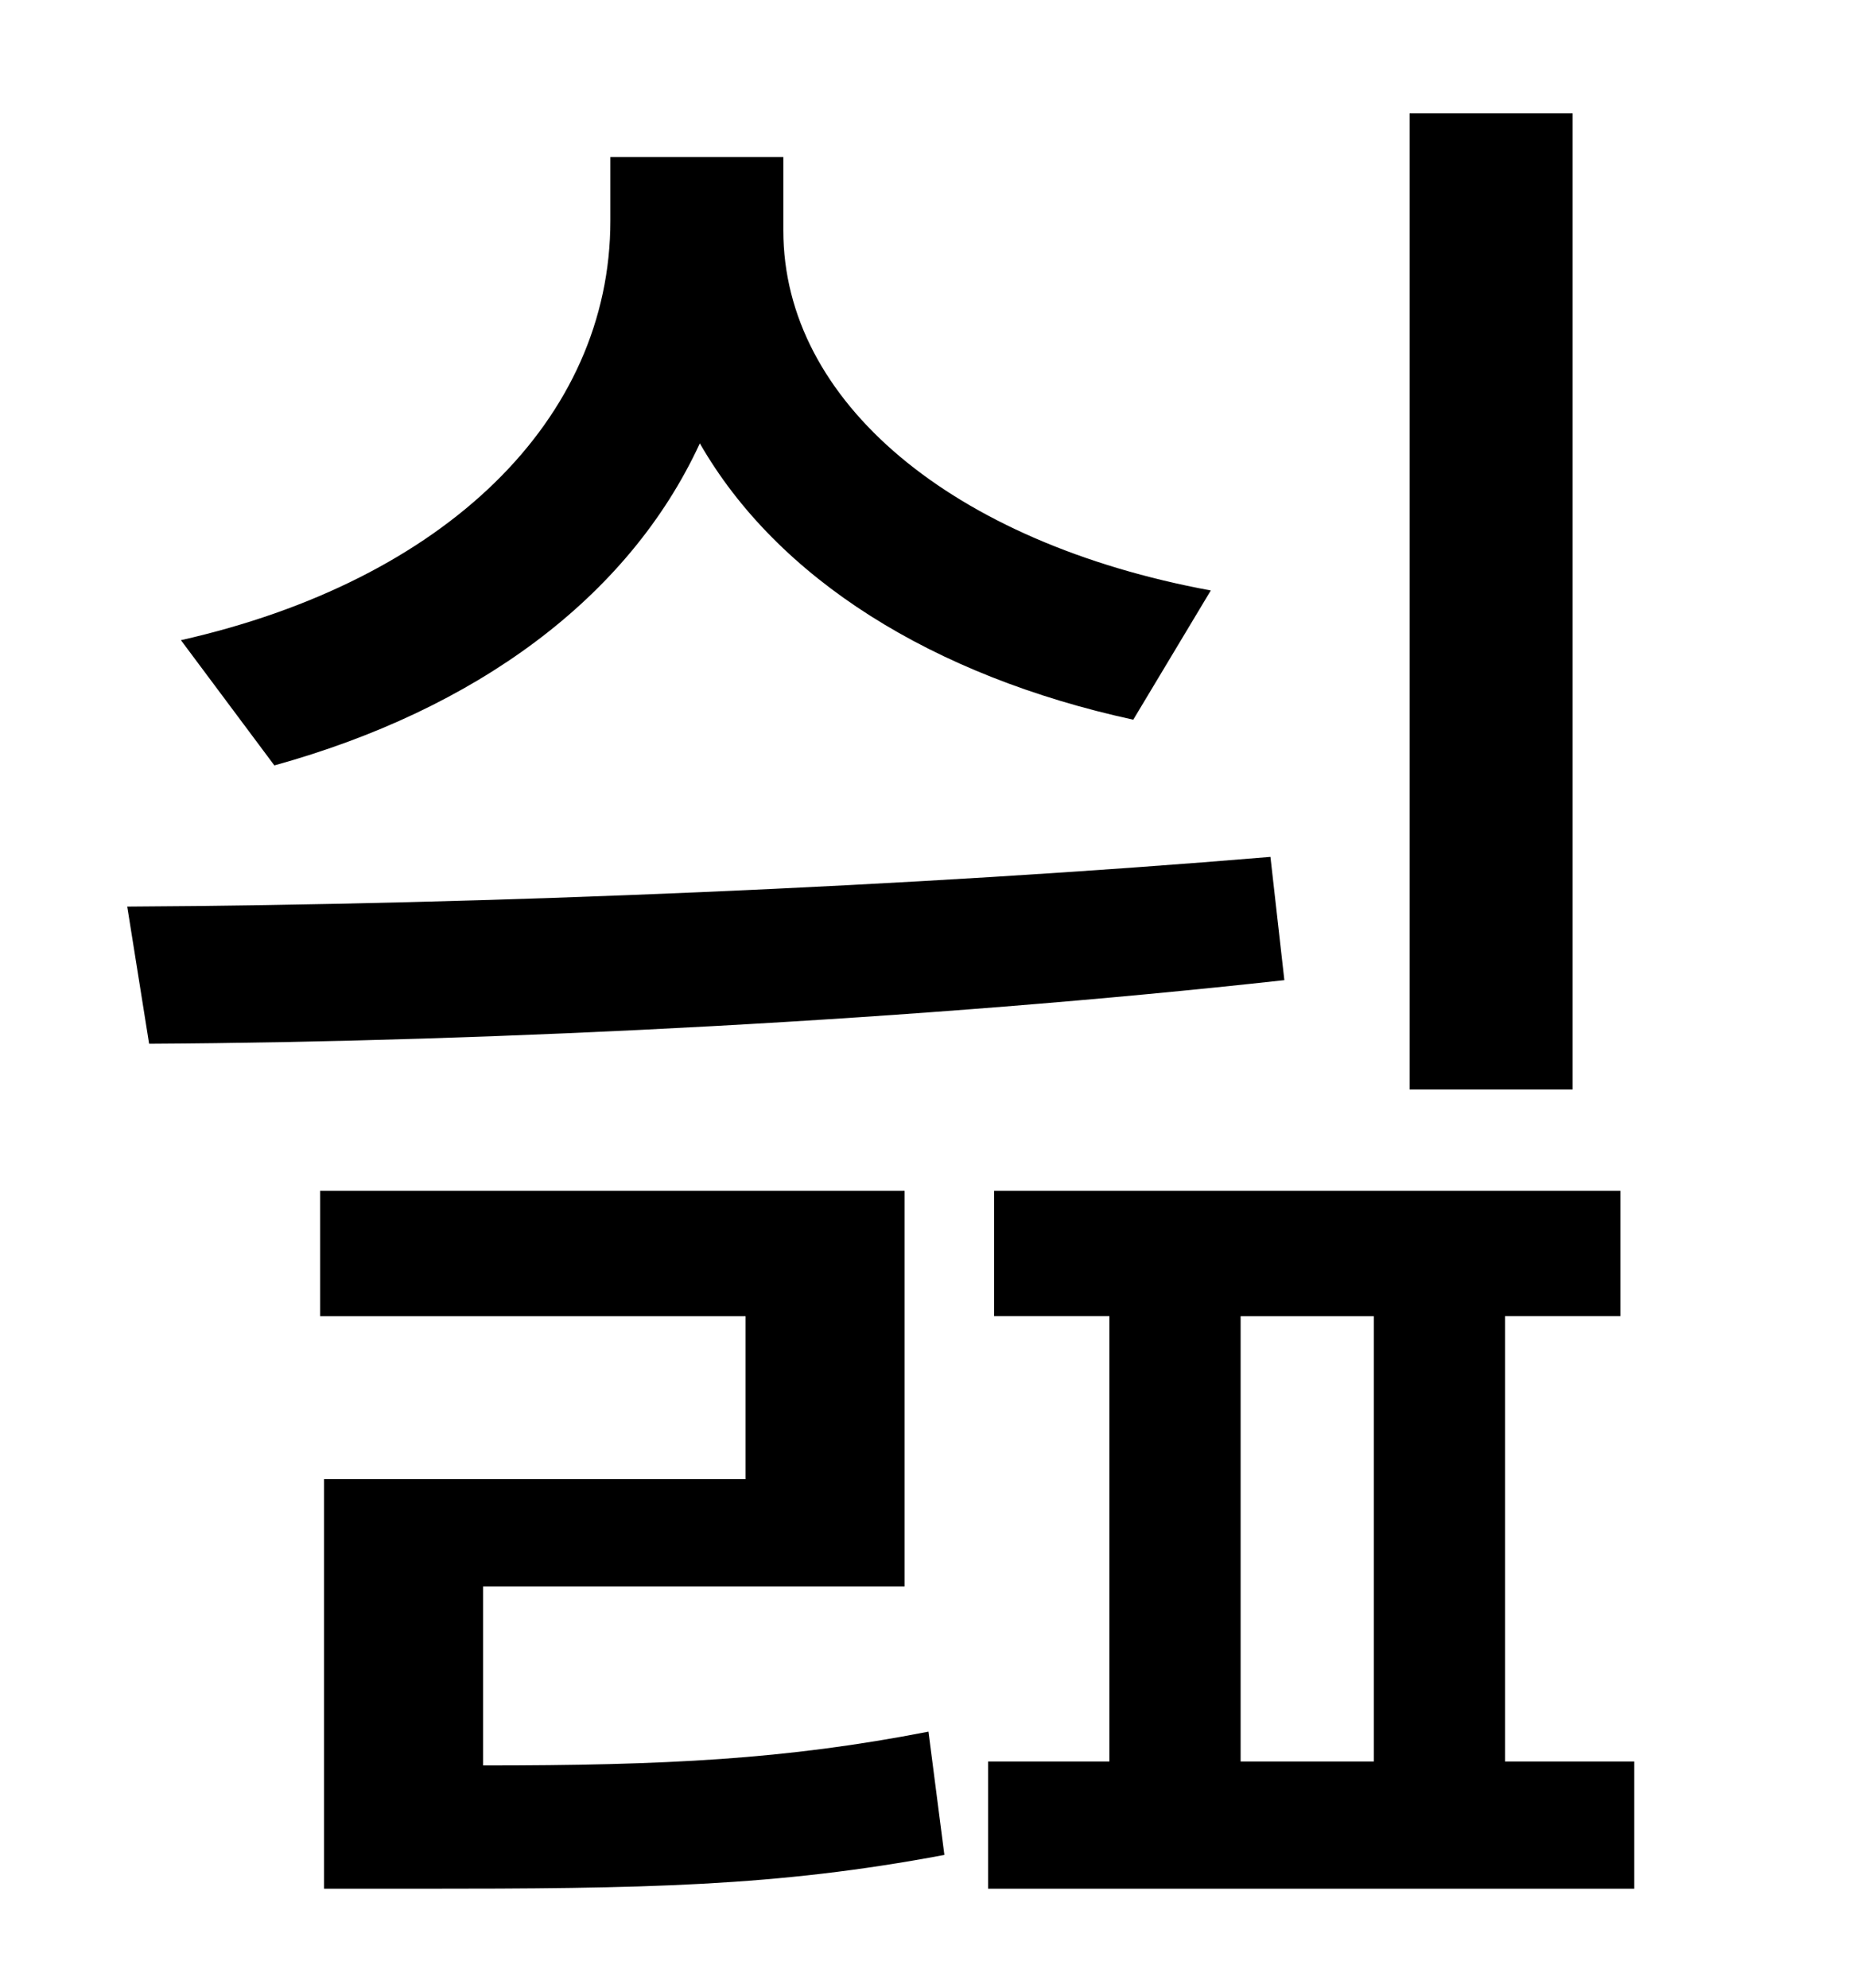 <?xml version="1.0" standalone="no"?>
<!DOCTYPE svg PUBLIC "-//W3C//DTD SVG 1.1//EN" "http://www.w3.org/Graphics/SVG/1.1/DTD/svg11.dtd" >
<svg xmlns="http://www.w3.org/2000/svg" xmlns:xlink="http://www.w3.org/1999/xlink" version="1.1" viewBox="-10 0 930 1000">
   <path fill="currentColor"
d="M781 57v491h-82v-491h82zM599 297l-39 65c-101 -22 -179 -71 -218 -139c-36 78 -113 134 -214 162l-47 -63c133 -30 216 -111 216 -211v-32h87v37c0 86 85 157 215 181zM629 431l7 62c-181 20 -395 31 -571 32l-11 -69c181 -1 396 -10 575 -25zM233 798v90
c92 0 152 -3 224 -17l8 62c-85 16 -151 17 -265 17h-47v-206h212v-82h-214v-63h294v199h-212zM614 662v224h67v-224h-67zM747 886h65v64h-325v-64h61v-224h-58v-63h315v63h-58v224z" />
</svg>
